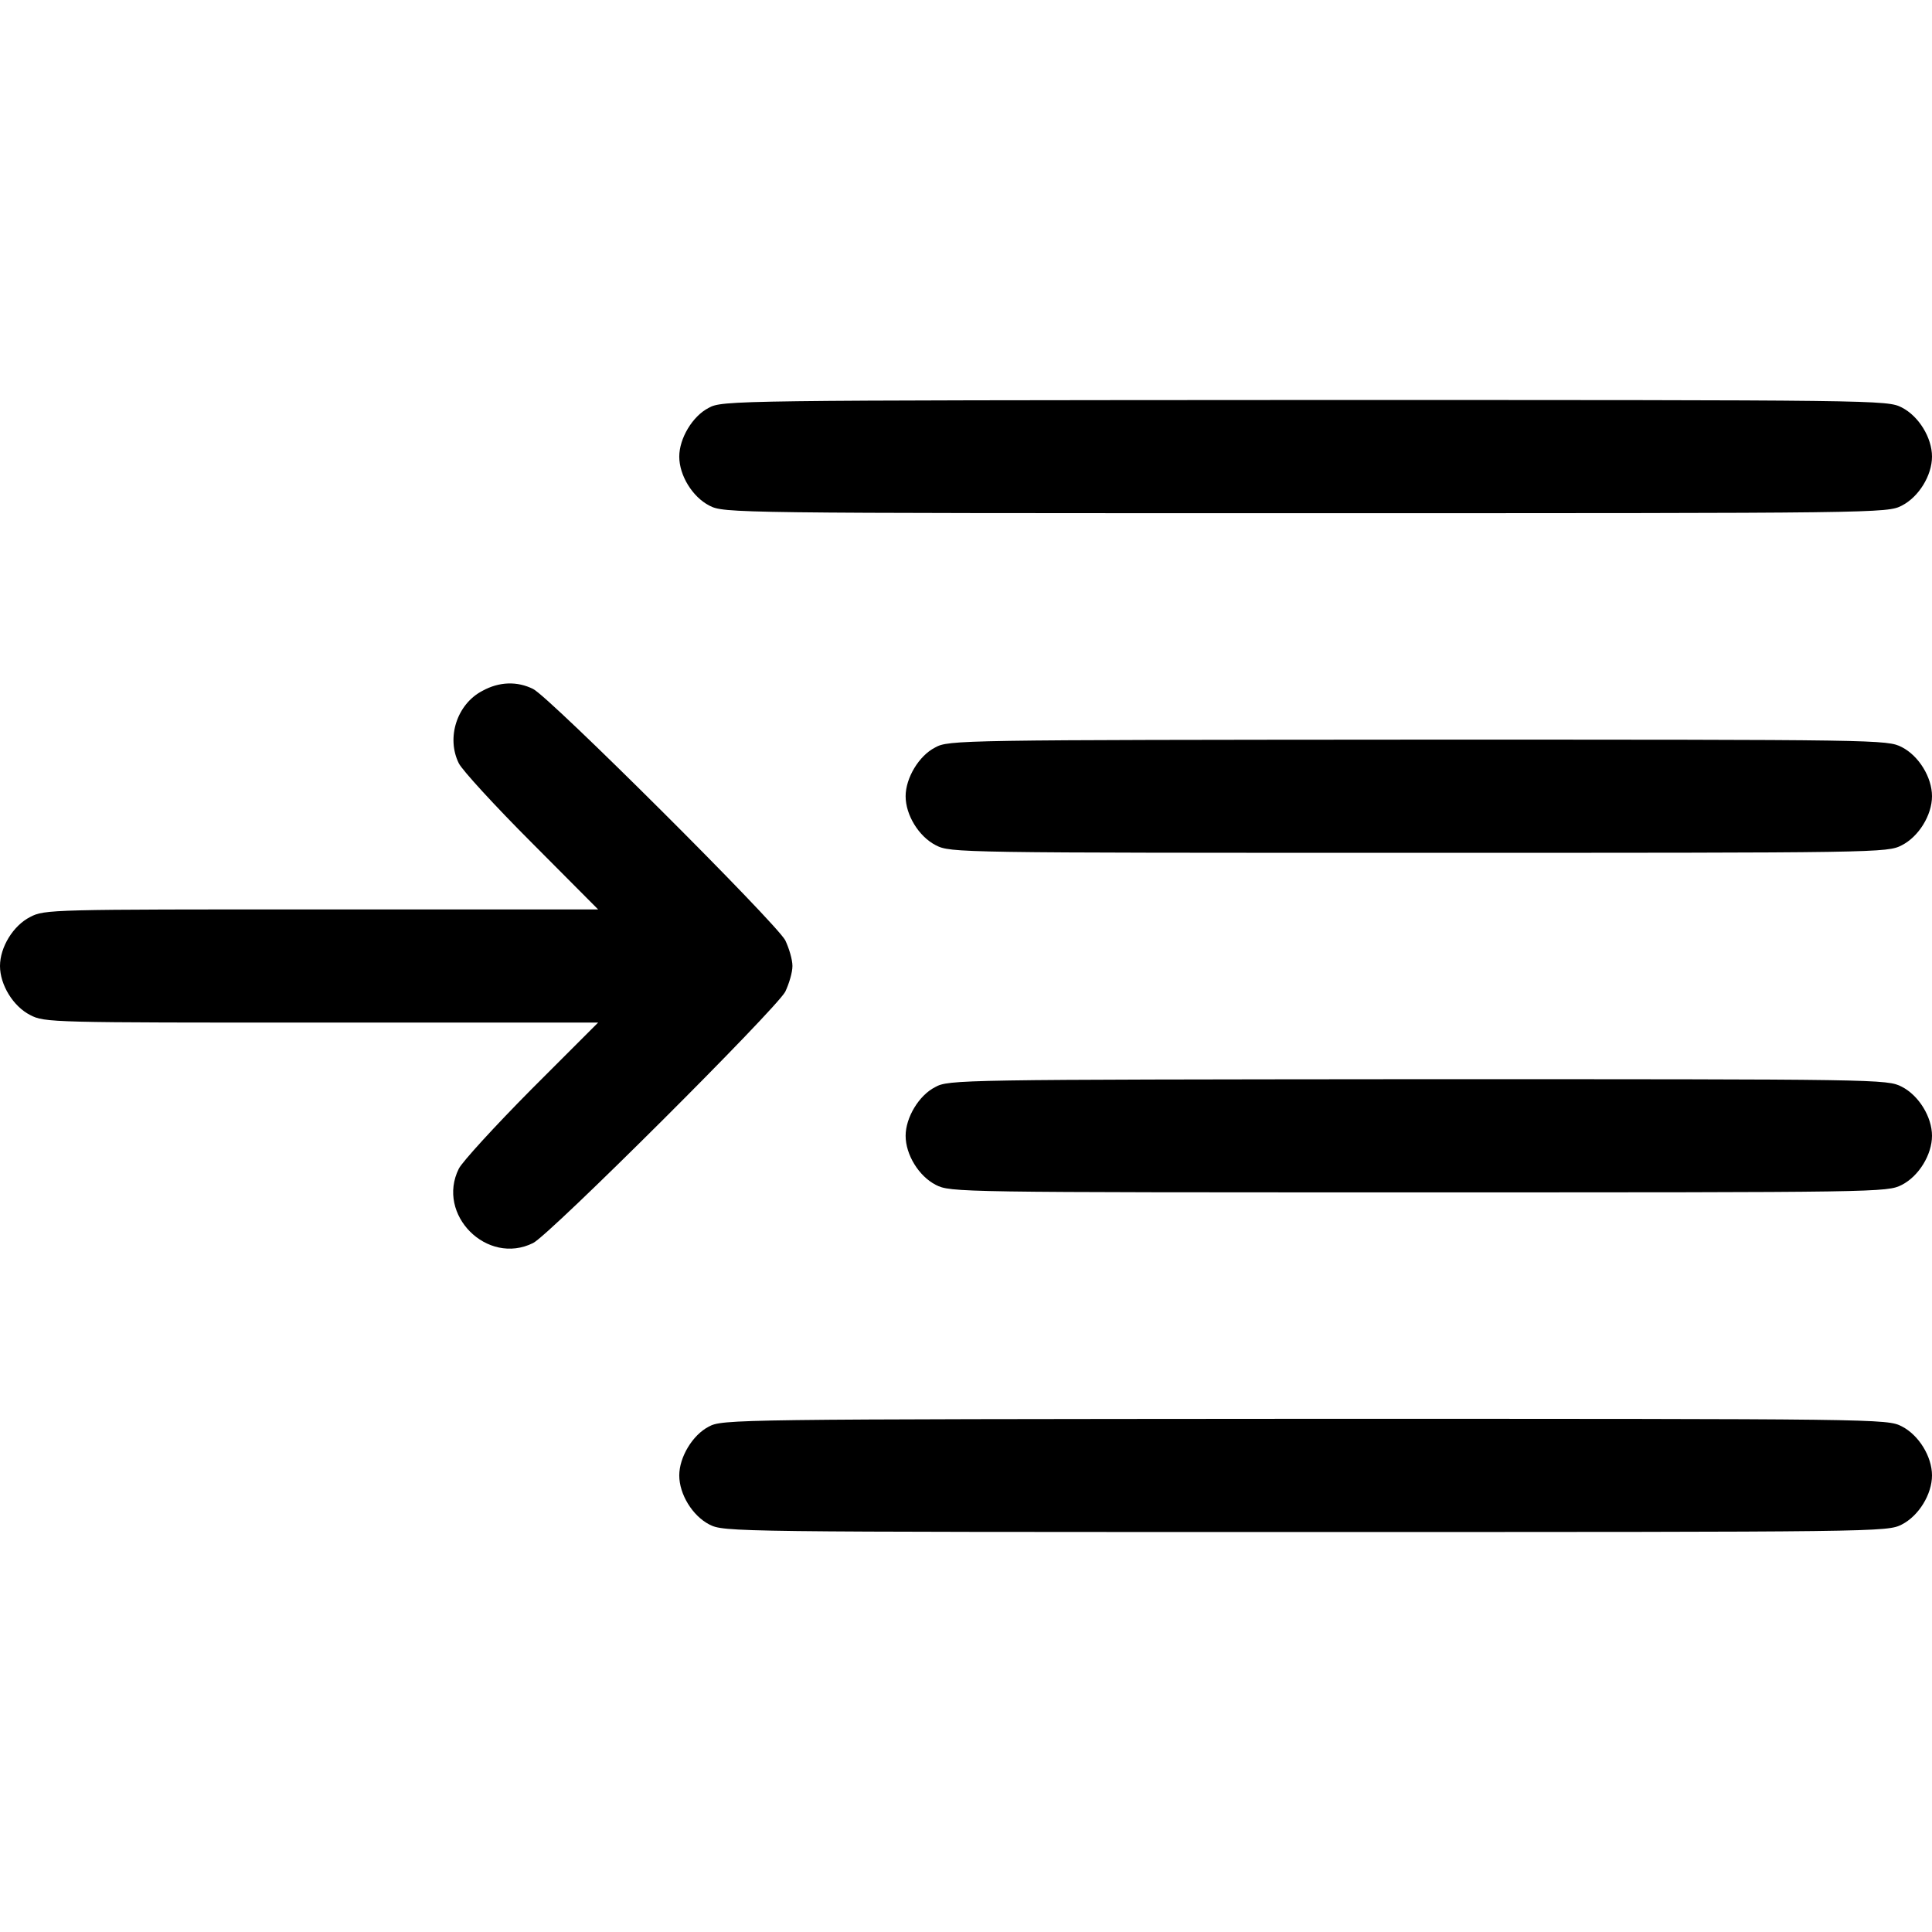 <svg width="24" height="24" viewBox="0 0 24 24" fill="none" xmlns="http://www.w3.org/2000/svg">
    <g clip-path="url(#clip0_103_1303)">
        <path d="M8.803 5.067C8.602 5.17 8.438 5.447 8.438 5.672C8.438 5.906 8.602 6.173 8.812 6.281C8.995 6.375 9.075 6.375 16.219 6.375C23.363 6.375 23.442 6.375 23.625 6.281C23.836 6.173 24 5.906 24 5.672C24 5.438 23.836 5.17 23.625 5.062C23.442 4.969 23.367 4.969 16.209 4.969C9.098 4.973 8.972 4.973 8.803 5.067Z" fill="black"/>
        <path d="M5.991 8.583C5.677 8.747 5.541 9.164 5.7 9.483C5.742 9.567 6.145 10.008 6.6 10.463L7.43 11.297H3.994C0.642 11.297 0.553 11.297 0.375 11.391C0.164 11.498 0 11.766 0 12C0 12.234 0.164 12.502 0.375 12.609C0.553 12.703 0.642 12.703 3.994 12.703H7.43L6.6 13.533C6.145 13.992 5.742 14.433 5.7 14.517C5.414 15.089 6.052 15.726 6.623 15.441C6.83 15.338 9.642 12.534 9.755 12.319C9.802 12.22 9.844 12.08 9.844 12C9.844 11.92 9.802 11.78 9.755 11.681C9.642 11.466 6.83 8.662 6.623 8.559C6.427 8.461 6.202 8.466 5.991 8.583Z" fill="black"/>
        <path d="M11.616 9.286C11.414 9.389 11.25 9.666 11.25 9.891C11.25 10.125 11.414 10.392 11.625 10.5C11.808 10.594 11.887 10.594 17.625 10.594C23.363 10.594 23.442 10.594 23.625 10.5C23.836 10.392 24 10.125 24 9.891C24 9.656 23.836 9.389 23.625 9.281C23.442 9.188 23.363 9.188 17.616 9.188C11.906 9.192 11.784 9.192 11.616 9.286Z" fill="black"/>
        <path d="M11.616 13.505C11.414 13.608 11.25 13.884 11.25 14.109C11.25 14.344 11.414 14.611 11.625 14.719C11.808 14.812 11.887 14.812 17.625 14.812C23.363 14.812 23.442 14.812 23.625 14.719C23.836 14.611 24 14.344 24 14.109C24 13.875 23.836 13.608 23.625 13.5C23.442 13.406 23.363 13.406 17.616 13.406C11.906 13.411 11.784 13.411 11.616 13.505Z" fill="black"/>
        <path d="M8.803 17.723C8.602 17.827 8.438 18.103 8.438 18.328C8.438 18.562 8.602 18.83 8.812 18.938C8.995 19.031 9.075 19.031 16.219 19.031C23.363 19.031 23.442 19.031 23.625 18.938C23.836 18.83 24 18.562 24 18.328C24 18.094 23.836 17.827 23.625 17.719C23.442 17.625 23.367 17.625 16.209 17.625C9.098 17.63 8.972 17.63 8.803 17.723Z" fill="black"/>
    </g>
    <defs>
        <clipPath id="clip0_103_1303">
            <rect width="24" height="24" fill="white"/>
        </clipPath>
    </defs>
</svg>
